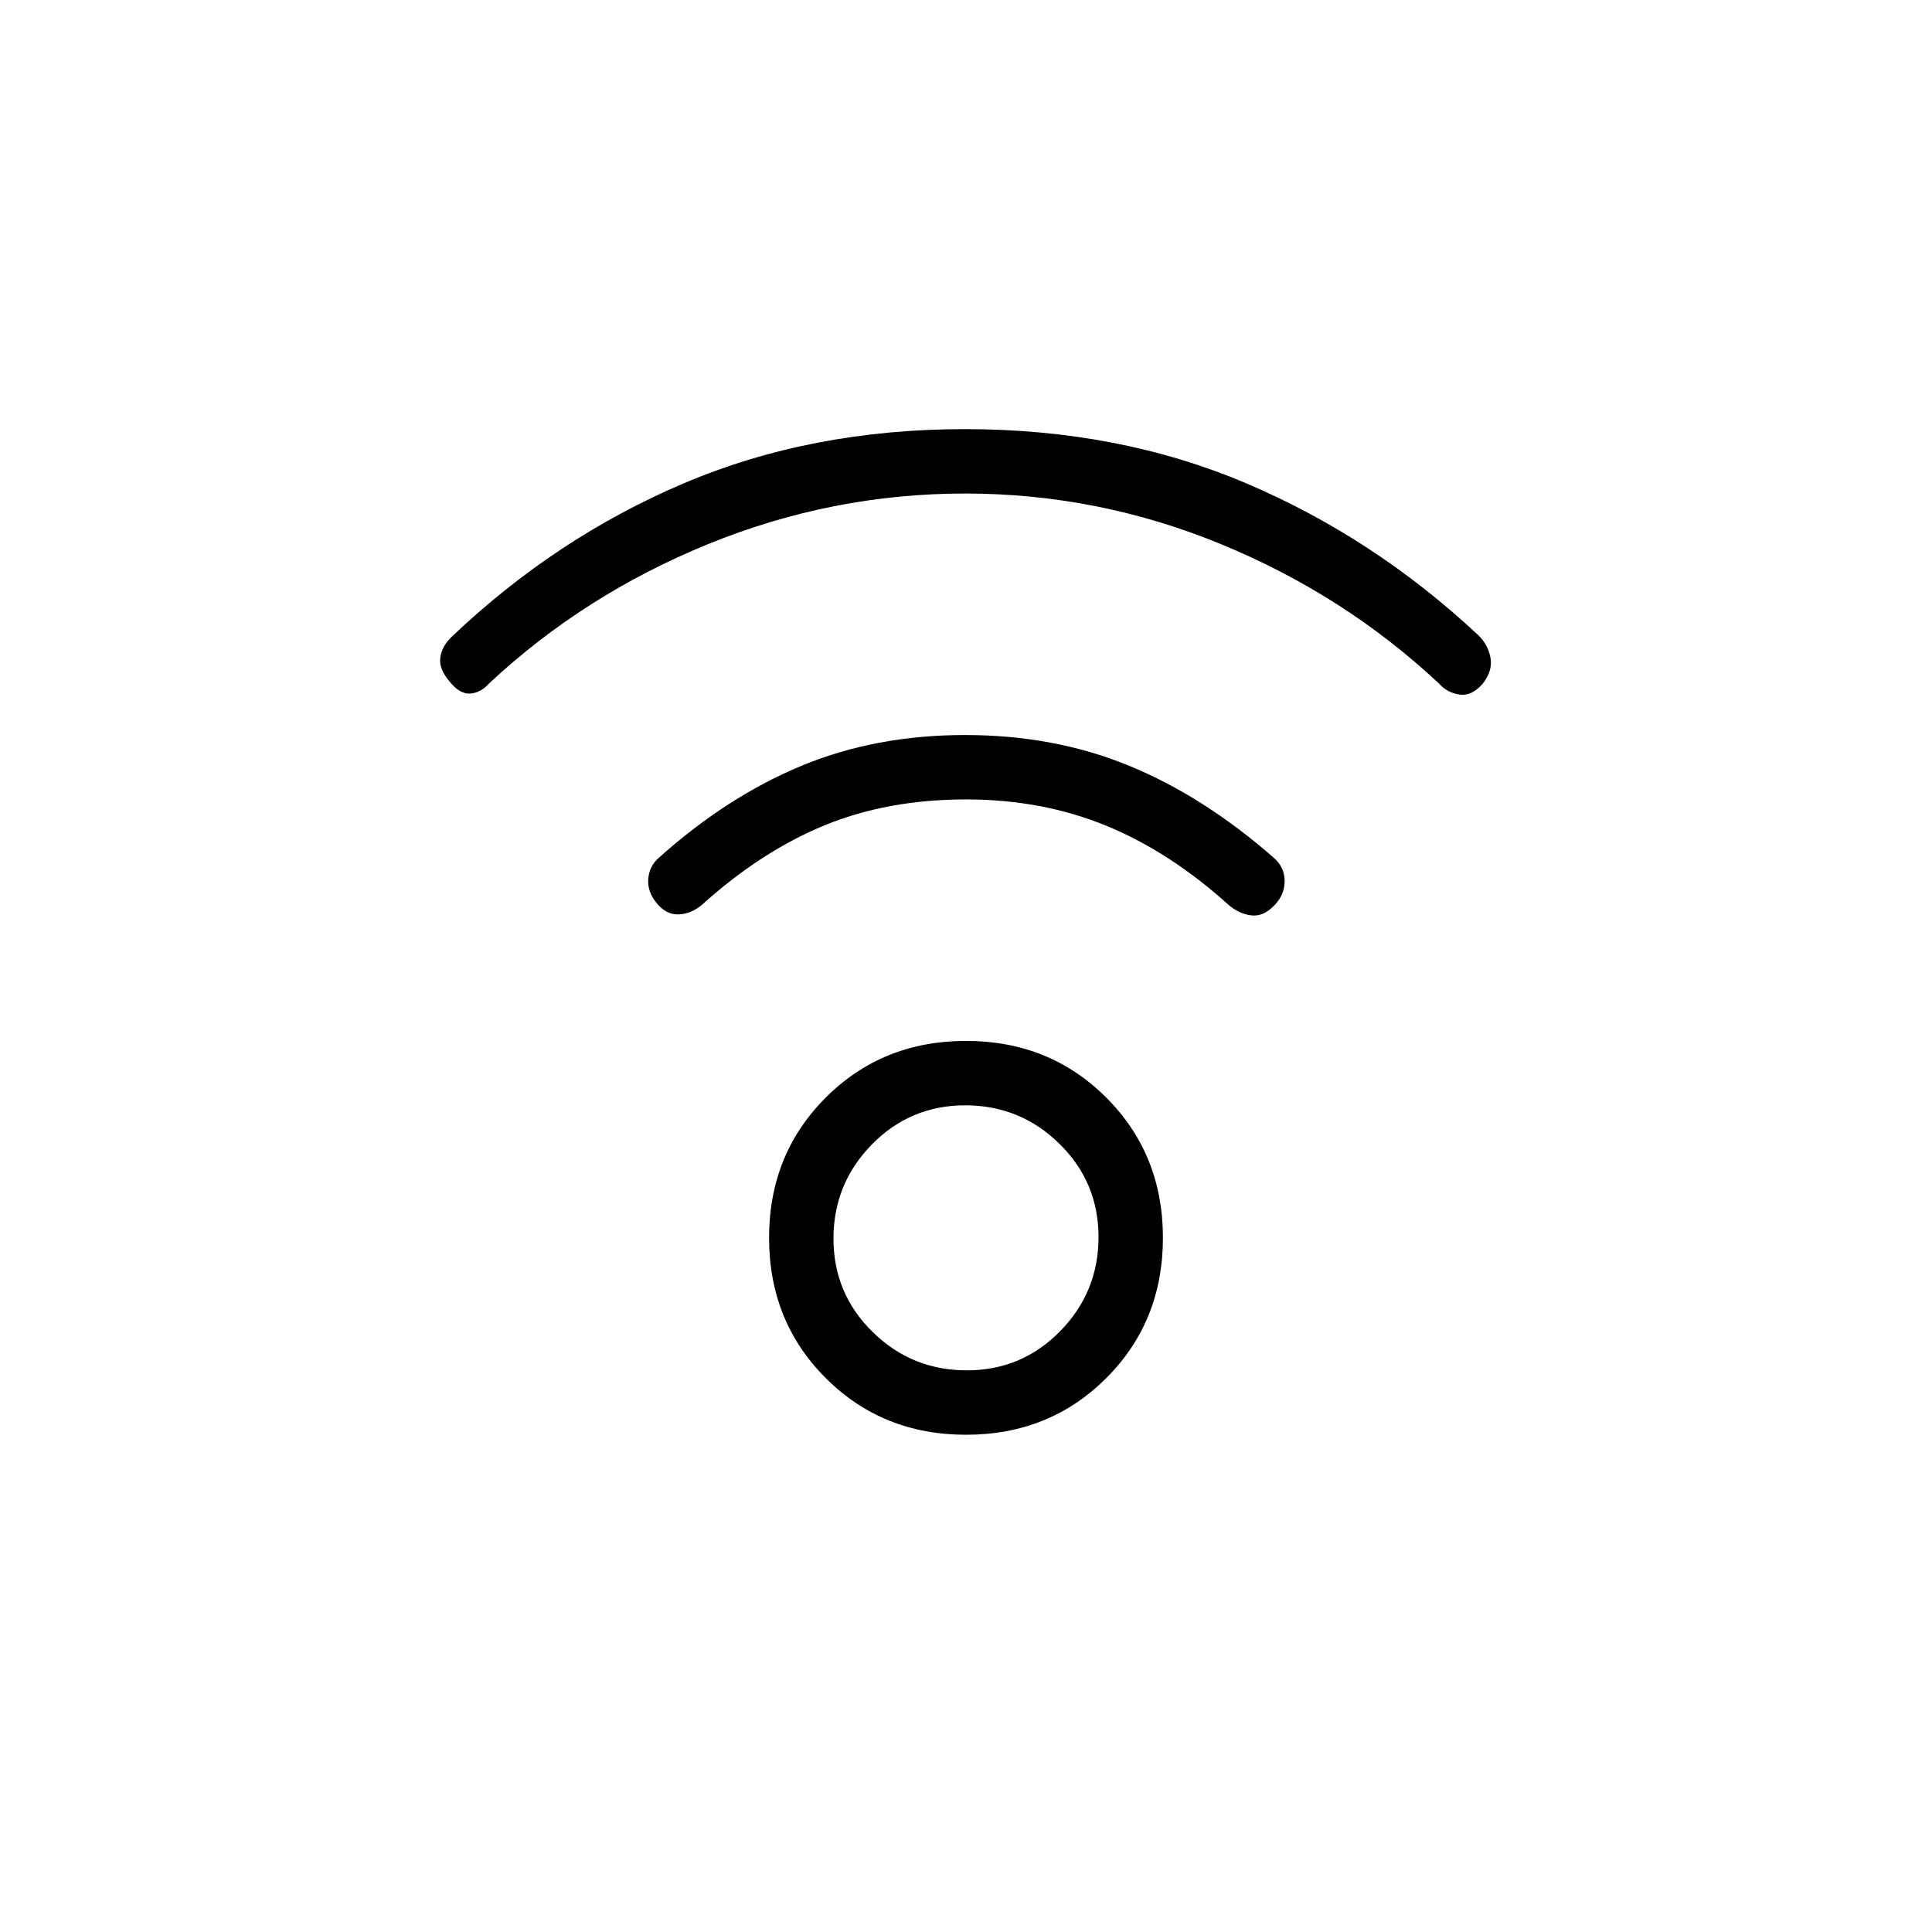 <svg xmlns="http://www.w3.org/2000/svg" height="20" viewBox="0 -960 960 960" width="20"><path d="M480-247.08q-41.54 0-69.69-28.15-28.16-28.15-28.16-69.69t28.16-69.7q28.15-28.15 69.69-28.15t69.69 28.15q28.16 28.16 28.16 69.7 0 41.54-28.16 69.69-28.15 28.15-69.69 28.15Zm.38-32q27.31 0 46.39-19.45 19.08-19.45 19.08-46.77 0-27.32-19.46-46.39-19.45-19.08-46.77-19.08-27.31 0-46.39 19.45-19.08 19.46-19.08 46.77 0 27.32 19.46 46.4 19.45 19.07 46.77 19.07Zm-.88-435.69q-66.04 0-127.69 25.15-61.66 25.16-108.81 69.24-4.08 4.61-9.31 5-5.24.38-10.31-6-5.46-6.39-4.57-12.04.88-5.66 5.73-10.27 51.77-49.16 115.15-76.12 63.39-26.96 139.81-26.96t139.81 26.96q63.38 26.96 115.15 75.35 4.85 4.61 6.12 11.15 1.27 6.54-3.75 12.93-5.44 6.38-11.6 5.5-6.15-.89-10.23-5.5-47.15-44.08-108.31-69.24-61.15-25.15-127.19-25.15Zm.5 152q-39.08 0-70.5 12.96t-60.81 39.5q-5.32 4.39-11.35 4.66-6.03.27-10.63-5.12-5.1-5.85-4.6-12.43.5-6.59 5.52-10.81 33.83-30.22 70.68-45.49 36.84-15.27 81.19-15.27 44.35 0 81.44 15.22 37.1 15.22 72.03 45.8 5.3 4.65 5.36 11.39.06 6.74-4.79 11.88-5.62 6.1-11.77 5.33-6.15-.77-11.23-5.16-29.39-26.54-61.13-39.5-31.75-12.96-69.41-12.96Zm0 217.85Z"/></svg>